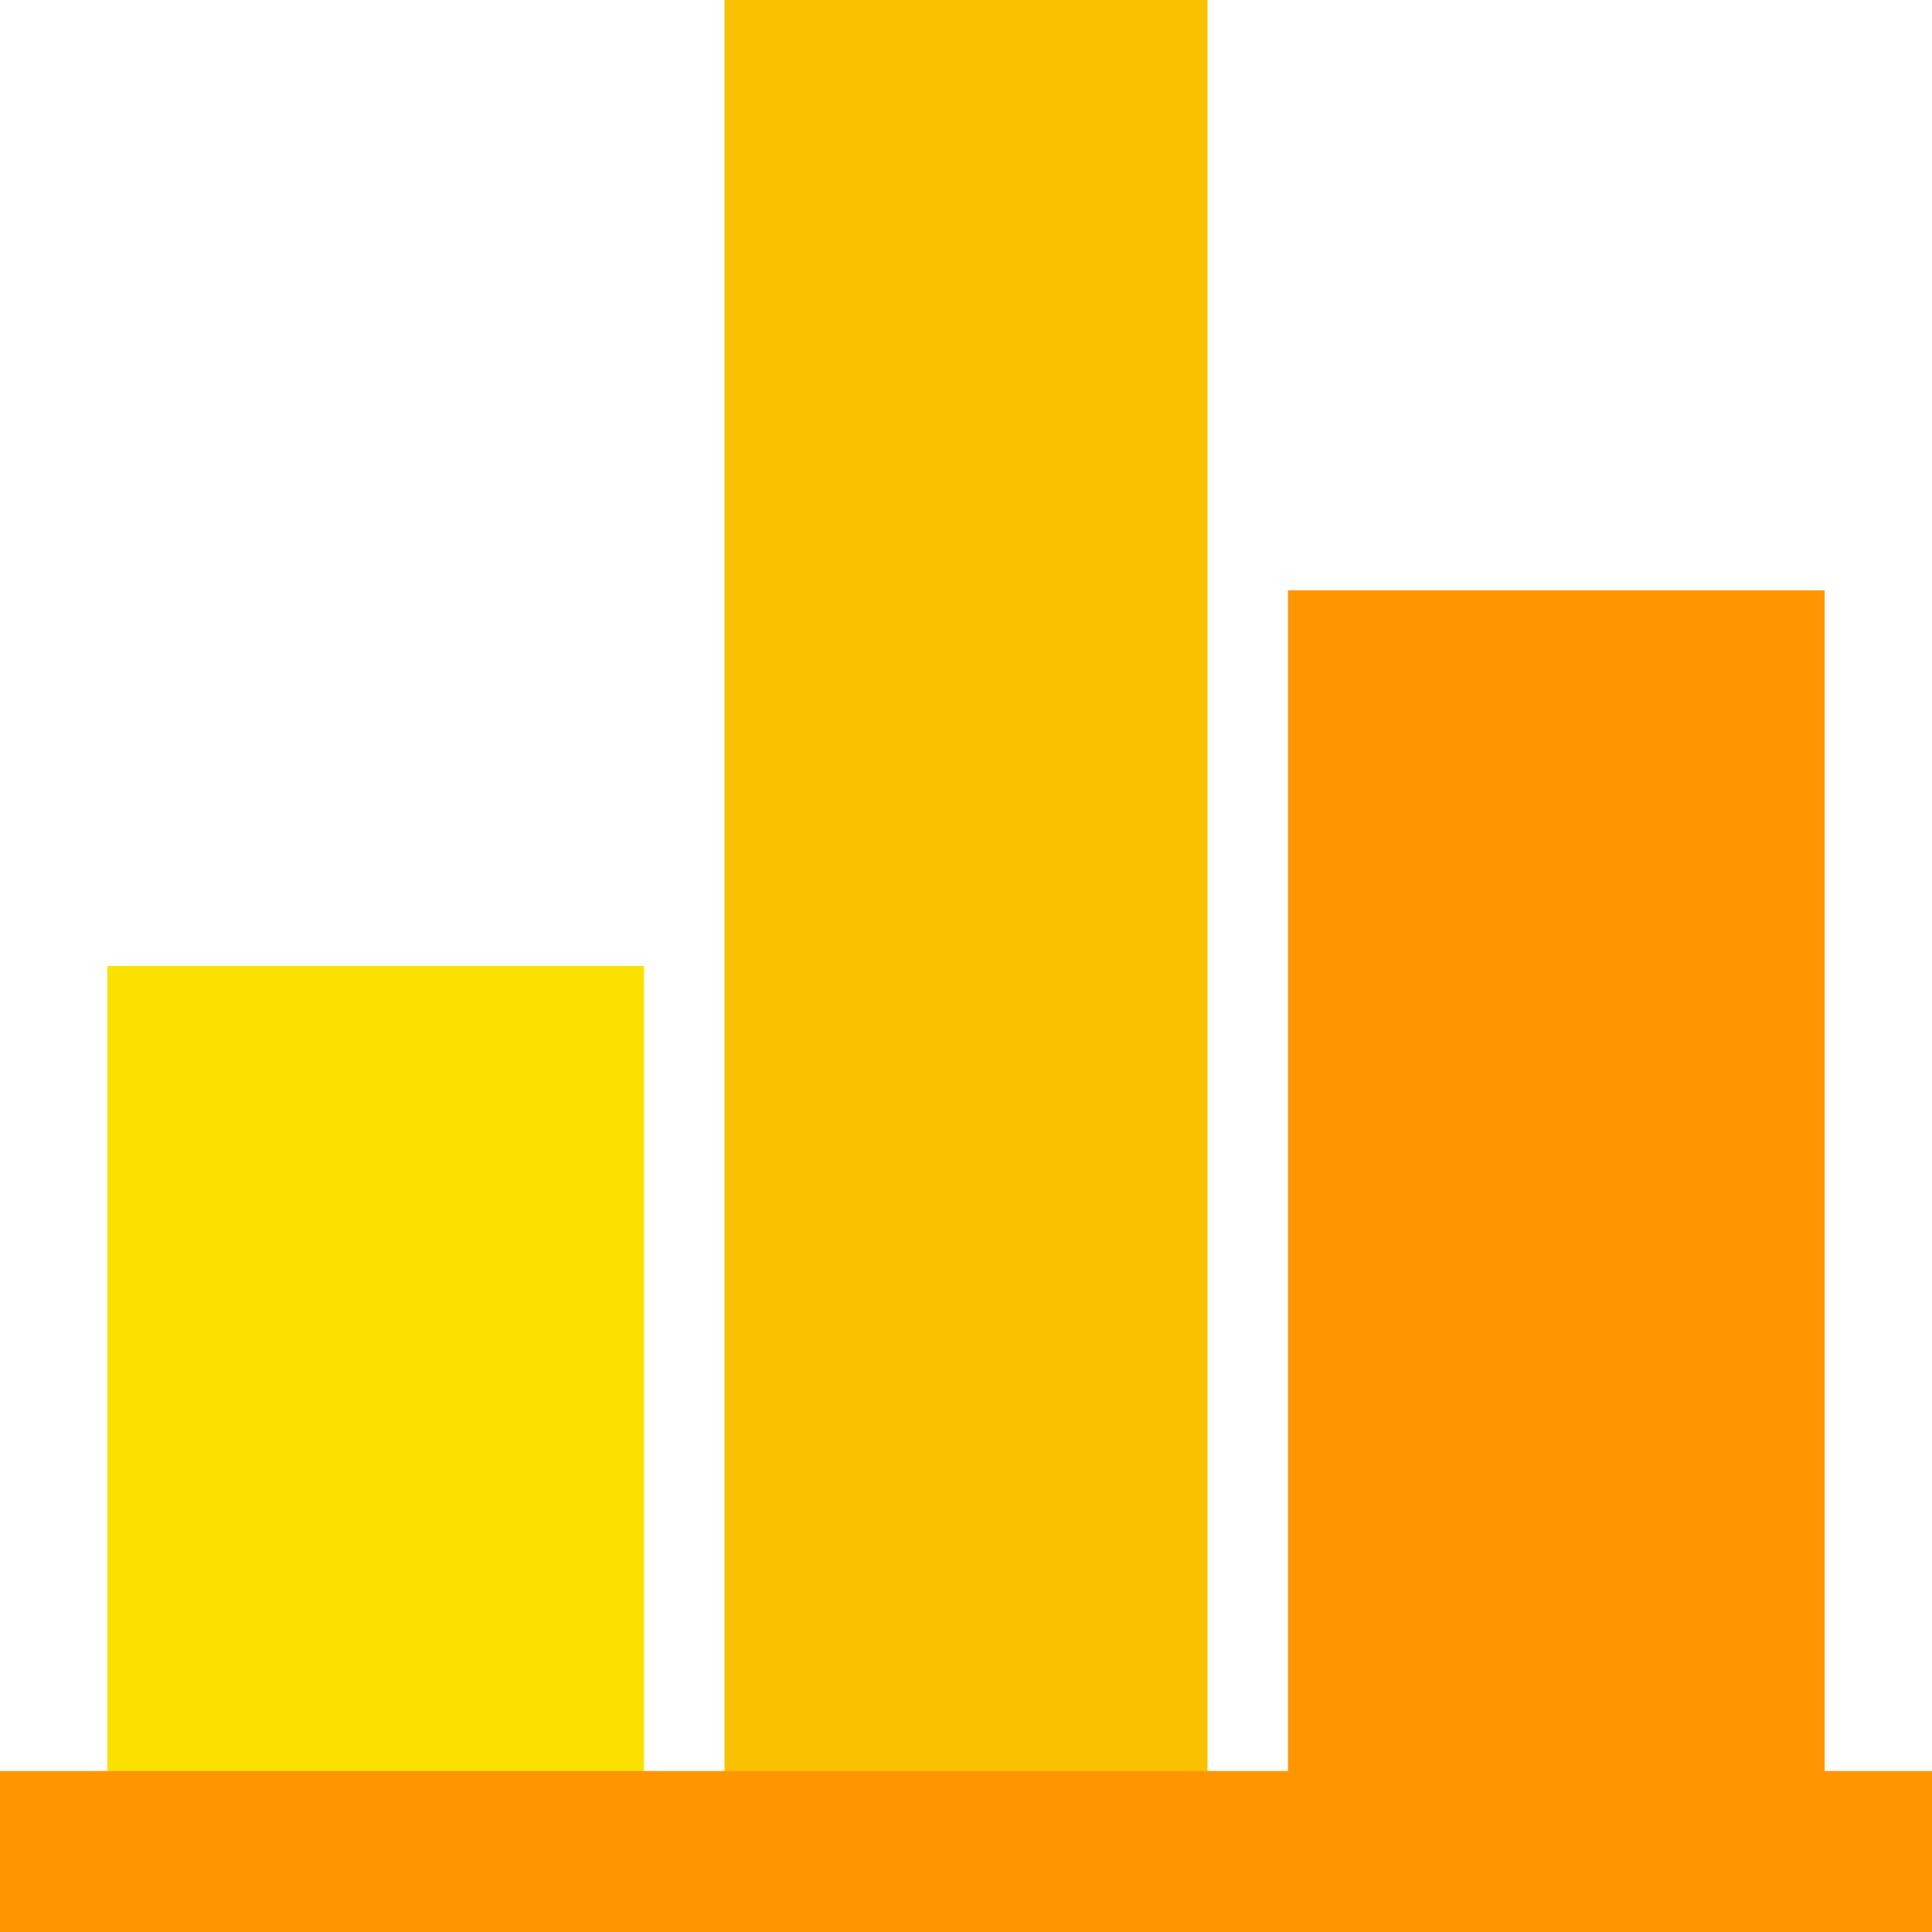 <svg width="36" height="36" viewBox="0 0 36 36" fill="none" xmlns="http://www.w3.org/2000/svg">
<g clip-path="url(#clip0_14_210)">
<path d="M33.75 11.25H24.75V33.75H22.5V0H13.5V33.75H11.25V18H2.25V33.75H0V36H2.25H11.25H13.5H22.5H24.75H33.75H36V33.75H33.75V11.25Z" fill="#FAC100"/>
<rect x="2" y="18" width="10" height="16" fill="#FAE100"/>
<rect x="24" y="11" width="10" height="23" fill="#FF9500"/>
<rect y="33" width="36" height="3" fill="#FF9500"/>
</g>
<defs>
<clipPath id="clip0_14_210">
<rect width="36" height="36" fill="white"/>
</clipPath>
</defs>
</svg>
